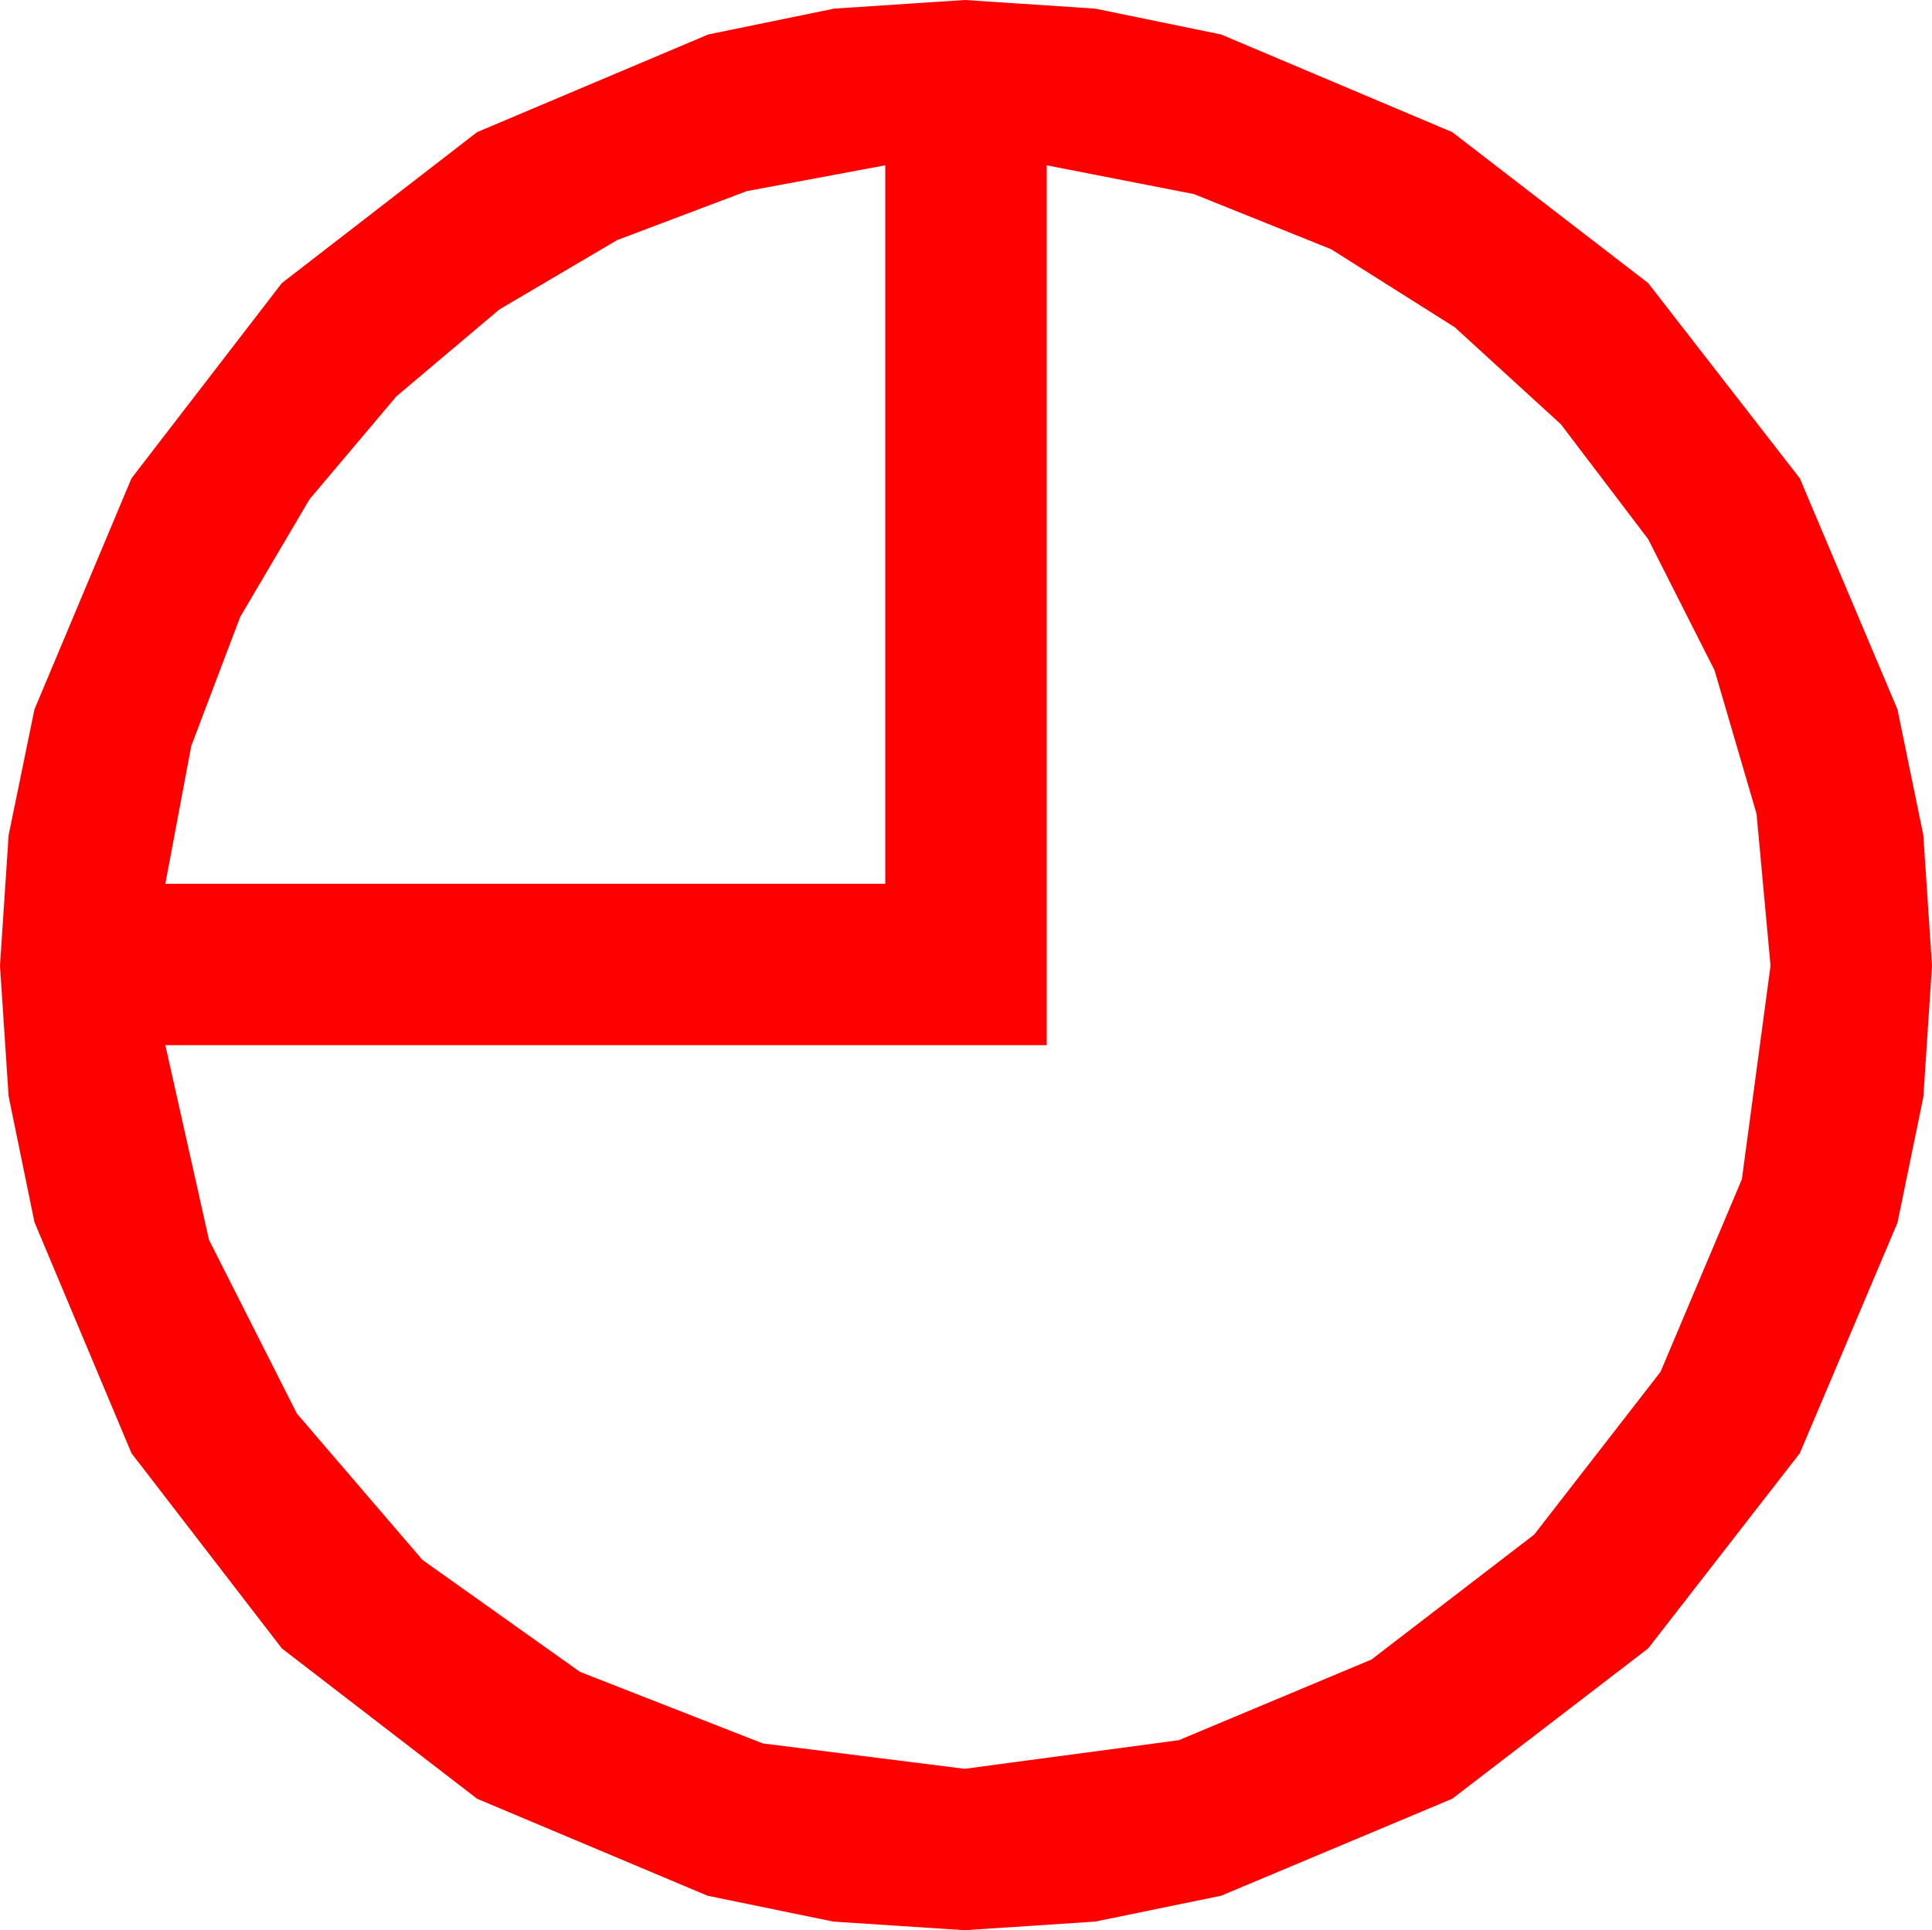 <?xml version="1.0" encoding="utf-8"?>
<!DOCTYPE svg PUBLIC "-//W3C//DTD SVG 1.1//EN" "http://www.w3.org/Graphics/SVG/1.1/DTD/svg11.dtd">
<svg width="43.477" height="43.447" xmlns="http://www.w3.org/2000/svg" xmlns:xlink="http://www.w3.org/1999/xlink" xmlns:xml="http://www.w3.org/XML/1998/namespace" version="1.1">
  <g>
    <g>
      <path style="fill:#FF0000;fill-opacity:1" d="M23.555,3.721L23.555,23.525 3.721,23.525 4.702,27.905 6.68,31.816 9.507,35.112 13.052,37.632 17.168,39.243 21.709,39.814 26.528,39.17 30.864,37.354 34.526,34.541 37.368,30.879 39.199,26.543 39.844,21.738 39.529,18.318 38.584,15.088 37.09,12.136 35.127,9.551 32.736,7.365 29.956,5.61 26.869,4.369 23.555,3.721z M19.922,3.721L16.802,4.303 13.887,5.405 11.239,6.965 8.921,8.921 6.965,11.239 5.405,13.887 4.303,16.794 3.721,19.893 19.922,19.893 19.922,3.721z M21.709,0L24.646,0.194 27.48,0.776 32.681,2.974 37.09,6.372 40.503,10.767 42.7,15.967 43.282,18.801 43.477,21.738 43.282,24.694 42.7,27.524 40.503,32.71 37.09,37.104 32.681,40.488 27.48,42.671 24.646,43.253 21.709,43.447 18.754,43.253 15.923,42.671 10.737,40.488 6.343,37.104 2.959,32.71 0.776,27.51 0.194,24.675 0,21.738 0.194,18.801 0.776,15.967 2.959,10.767 6.343,6.372 10.737,2.974 15.938,0.776 18.772,0.194 21.709,0z" />
    </g>
  </g>
</svg>